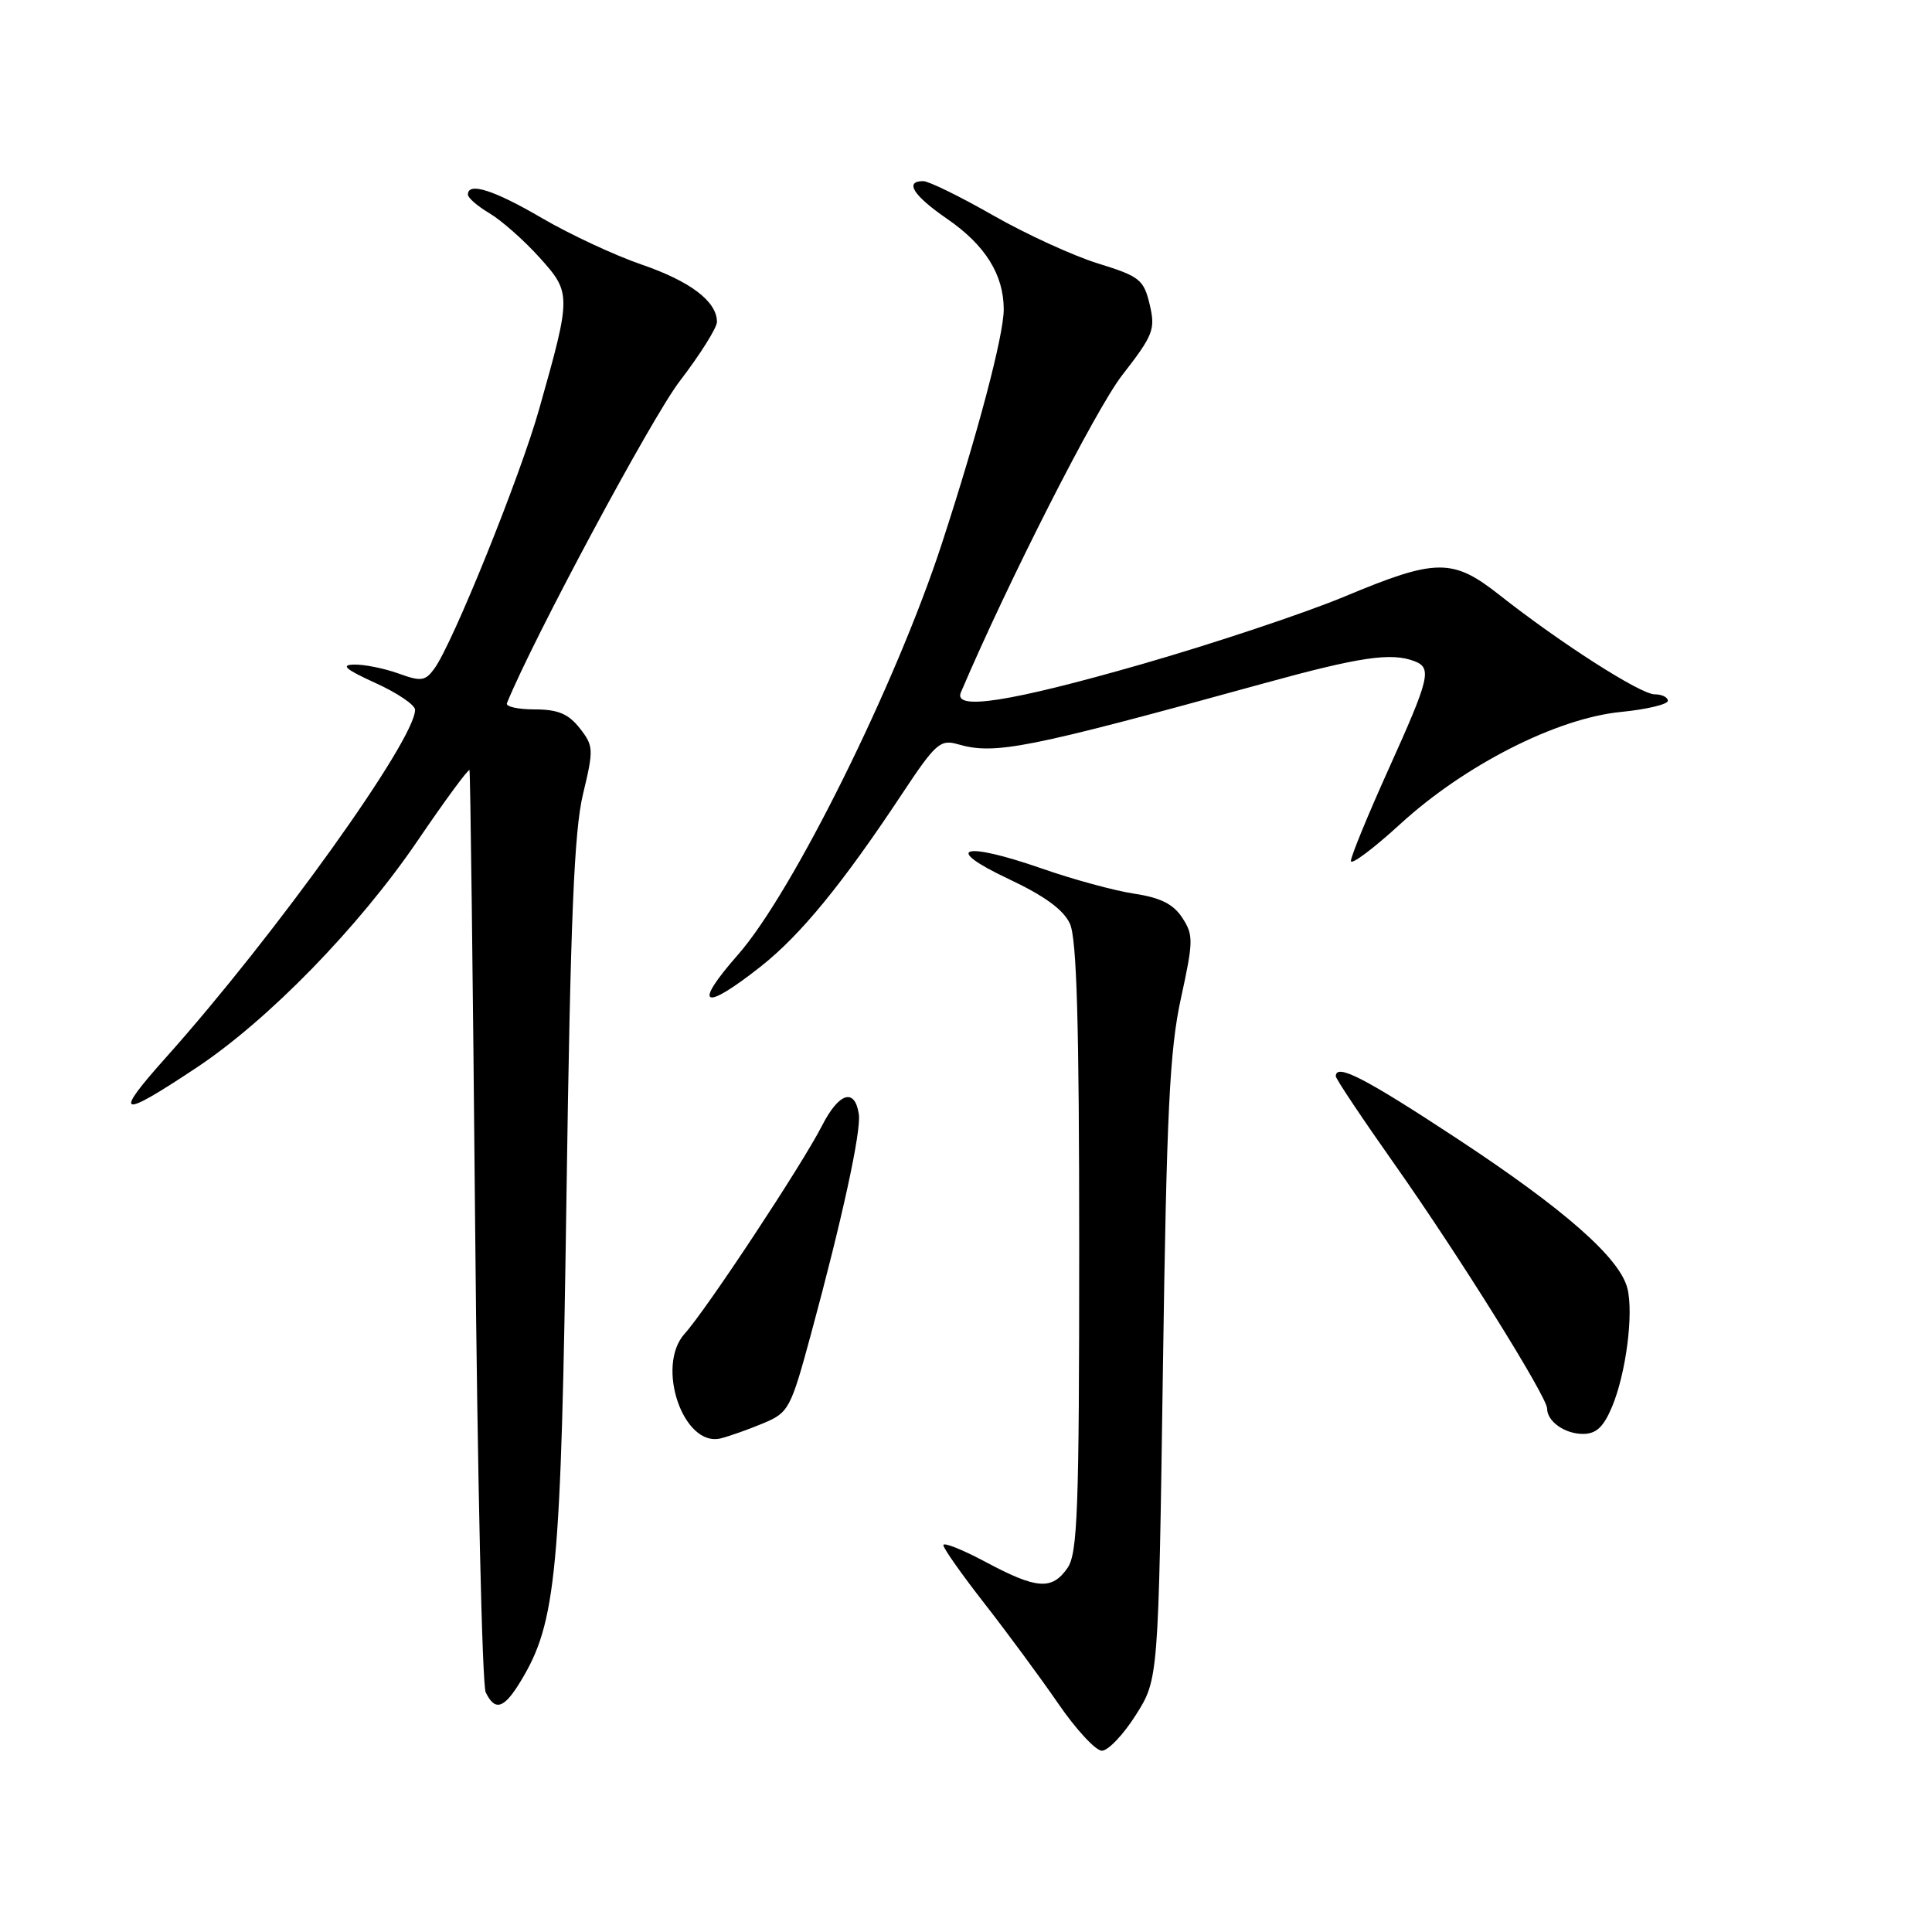 <?xml version="1.0" encoding="UTF-8" standalone="no"?>
<!DOCTYPE svg PUBLIC "-//W3C//DTD SVG 1.1//EN" "http://www.w3.org/Graphics/SVG/1.1/DTD/svg11.dtd" >
<svg xmlns="http://www.w3.org/2000/svg" xmlns:xlink="http://www.w3.org/1999/xlink" version="1.1" viewBox="0 0 256 256">
 <g >
 <path fill="currentColor"
d=" M 150.50 227.25 C 153.50 222.51 153.50 222.51 154.09 181.50 C 154.58 147.33 154.98 139.13 156.48 132.28 C 158.14 124.68 158.15 123.88 156.65 121.60 C 155.47 119.79 153.76 118.94 150.30 118.42 C 147.70 118.03 142.18 116.53 138.04 115.08 C 127.55 111.43 124.78 112.29 133.63 116.46 C 138.41 118.71 140.93 120.55 141.77 122.40 C 142.68 124.39 143.00 135.70 143.00 165.32 C 143.00 200.12 142.79 205.86 141.44 207.78 C 139.38 210.73 137.37 210.58 130.64 206.99 C 127.54 205.33 125.00 204.32 125.00 204.74 C 125.00 205.16 127.46 208.65 130.47 212.50 C 133.47 216.35 137.86 222.30 140.22 225.73 C 142.57 229.16 145.18 231.97 146.00 231.98 C 146.82 231.99 148.85 229.86 150.50 227.25 Z  M 68.98 222.79 C 73.74 214.97 74.35 208.47 75.06 158.50 C 75.59 121.82 76.07 110.12 77.25 105.23 C 78.68 99.28 78.66 98.84 76.81 96.48 C 75.31 94.58 73.92 94.00 70.84 94.00 C 68.64 94.00 66.98 93.63 67.17 93.18 C 70.58 84.75 86.36 55.34 90.05 50.53 C 92.77 46.98 95.00 43.43 95.00 42.65 C 95.00 39.95 91.48 37.27 85.00 35.05 C 81.42 33.82 75.50 31.05 71.83 28.91 C 65.46 25.18 62.00 24.08 62.00 25.78 C 62.00 26.22 63.29 27.33 64.86 28.26 C 66.43 29.19 69.40 31.81 71.45 34.08 C 75.72 38.80 75.72 39.08 71.45 54.18 C 68.93 63.14 59.99 85.26 57.56 88.59 C 56.34 90.26 55.80 90.33 52.77 89.23 C 50.89 88.56 48.26 88.03 46.93 88.06 C 45.09 88.10 45.77 88.69 49.75 90.50 C 52.64 91.81 55.00 93.41 55.00 94.05 C 55.00 98.06 36.47 123.92 22.00 140.11 C 14.92 148.03 15.75 148.31 26.04 141.47 C 35.57 135.14 47.58 122.81 55.34 111.39 C 59.00 106.01 62.09 101.81 62.21 102.05 C 62.32 102.30 62.66 129.50 62.96 162.50 C 63.26 195.50 63.89 223.29 64.36 224.25 C 65.60 226.79 66.78 226.42 68.98 222.79 Z  M 101.14 188.59 C 104.51 187.18 104.77 186.69 107.45 176.81 C 111.60 161.52 114.13 149.88 113.80 147.64 C 113.27 144.10 111.16 144.77 108.91 149.18 C 106.29 154.32 93.58 173.57 90.73 176.71 C 86.83 181.02 90.56 191.83 95.51 190.59 C 96.67 190.30 99.20 189.40 101.14 188.59 Z  M 213.61 186.39 C 215.45 181.99 216.48 174.05 215.64 170.72 C 214.63 166.68 207.28 160.22 193.04 150.85 C 180.83 142.82 177.00 140.85 177.00 142.61 C 177.00 142.95 180.53 148.24 184.85 154.36 C 193.34 166.41 205.00 185.09 205.00 186.64 C 205.00 188.35 207.34 190.00 209.75 190.00 C 211.51 190.00 212.48 189.09 213.61 186.39 Z  M 100.81 128.06 C 106.10 123.88 111.63 117.12 119.53 105.19 C 123.97 98.49 124.59 97.94 126.94 98.62 C 131.84 100.04 136.06 99.20 167.42 90.56 C 180.20 87.04 184.34 86.43 187.42 87.61 C 189.77 88.51 189.46 89.80 184.00 101.90 C 181.25 108.00 179.00 113.48 179.00 114.08 C 179.00 114.68 181.93 112.49 185.52 109.21 C 194.04 101.40 206.25 95.18 214.75 94.34 C 218.19 94.00 221.00 93.33 221.00 92.86 C 221.00 92.39 220.21 92.00 219.24 92.00 C 217.37 92.00 206.72 85.18 198.66 78.82 C 192.48 73.95 190.30 73.97 178.20 79.03 C 172.90 81.24 160.75 85.29 151.21 88.03 C 133.81 93.02 126.28 94.19 127.32 91.75 C 133.55 77.12 145.21 54.19 148.69 49.72 C 152.83 44.39 153.12 43.65 152.34 40.35 C 151.55 37.04 151.02 36.62 145.49 34.91 C 142.20 33.89 135.94 31.02 131.58 28.53 C 127.22 26.04 123.06 24.00 122.33 24.00 C 119.80 24.00 121.02 25.92 125.50 29.00 C 130.55 32.47 133.00 36.40 133.00 41.00 C 133.00 44.43 129.58 57.39 124.81 72.00 C 118.75 90.60 105.02 118.29 97.78 126.51 C 91.73 133.39 93.15 134.11 100.81 128.06 Z "/>
</g>
</svg>